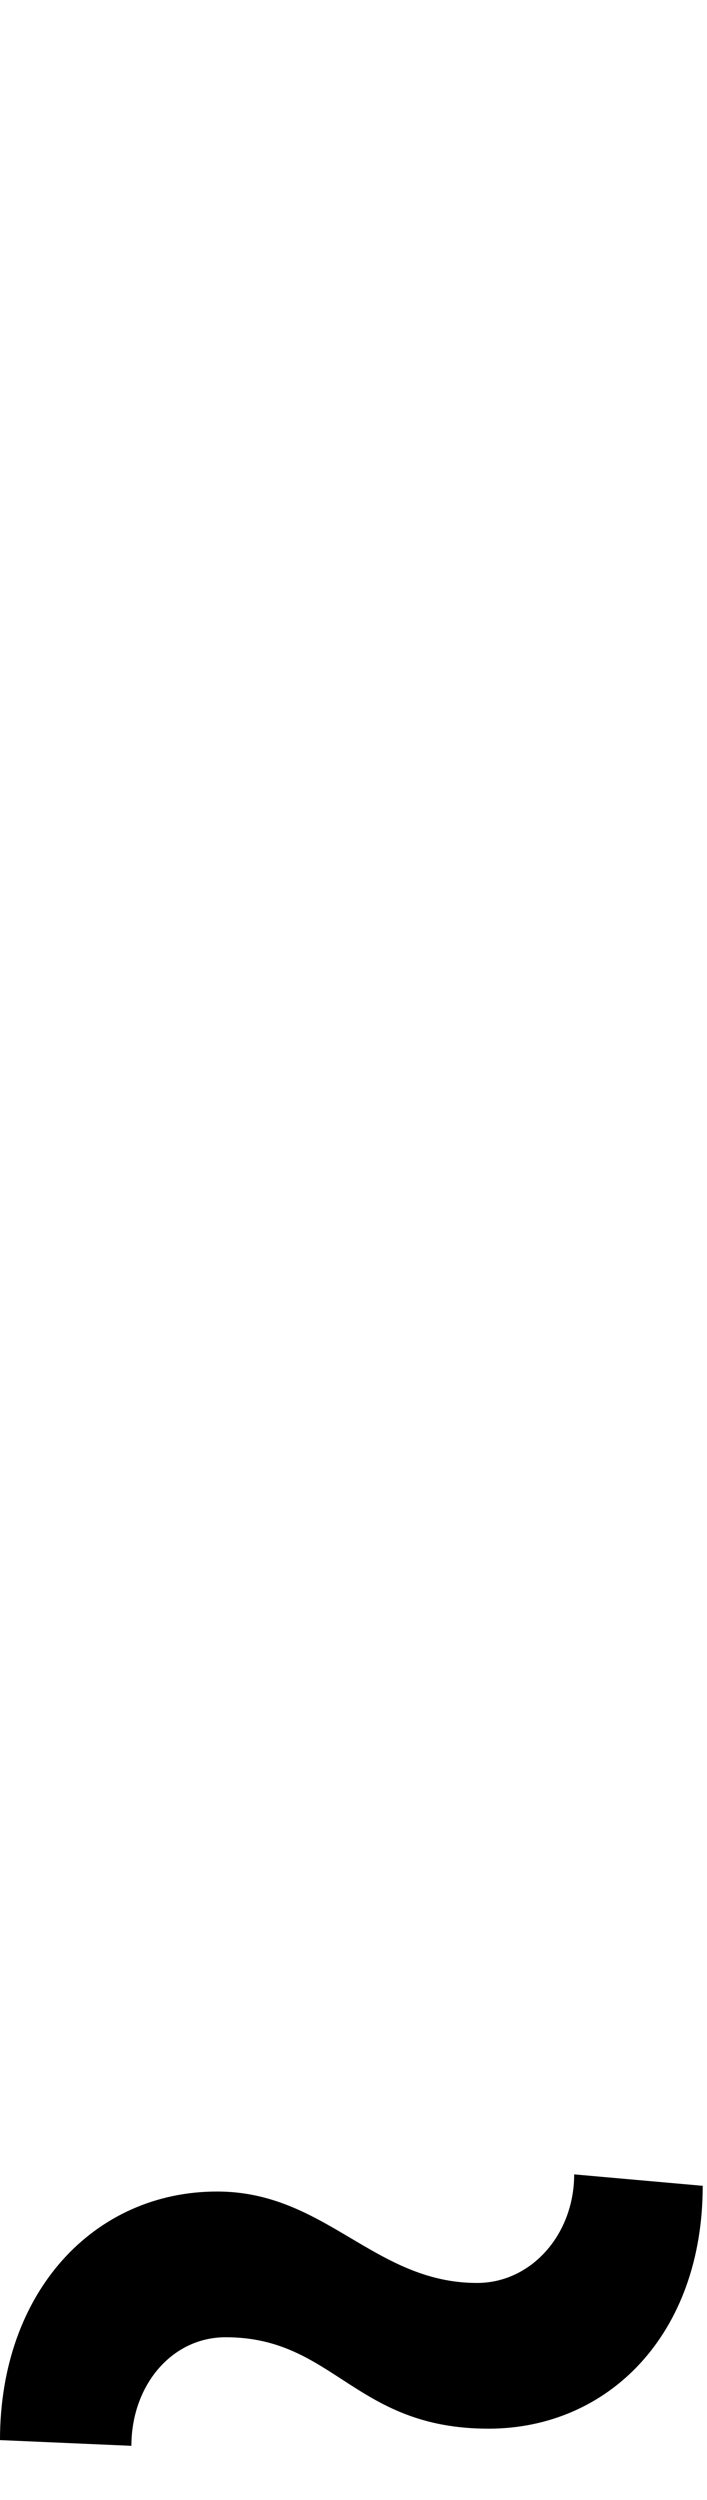 <svg id="svg-uni02F7" xmlns="http://www.w3.org/2000/svg" width="99" height="350"><path d="M944 228C944 312 884 380 808 380C664 380 596 252 444 252C272 252 140 392 140 600L324 608C324 524 380 456 456 456C608 456 636 584 824 584C992 584 1124 452 1124 244Z" transform="translate(-14 281.6) scale(0.1)"/></svg>
